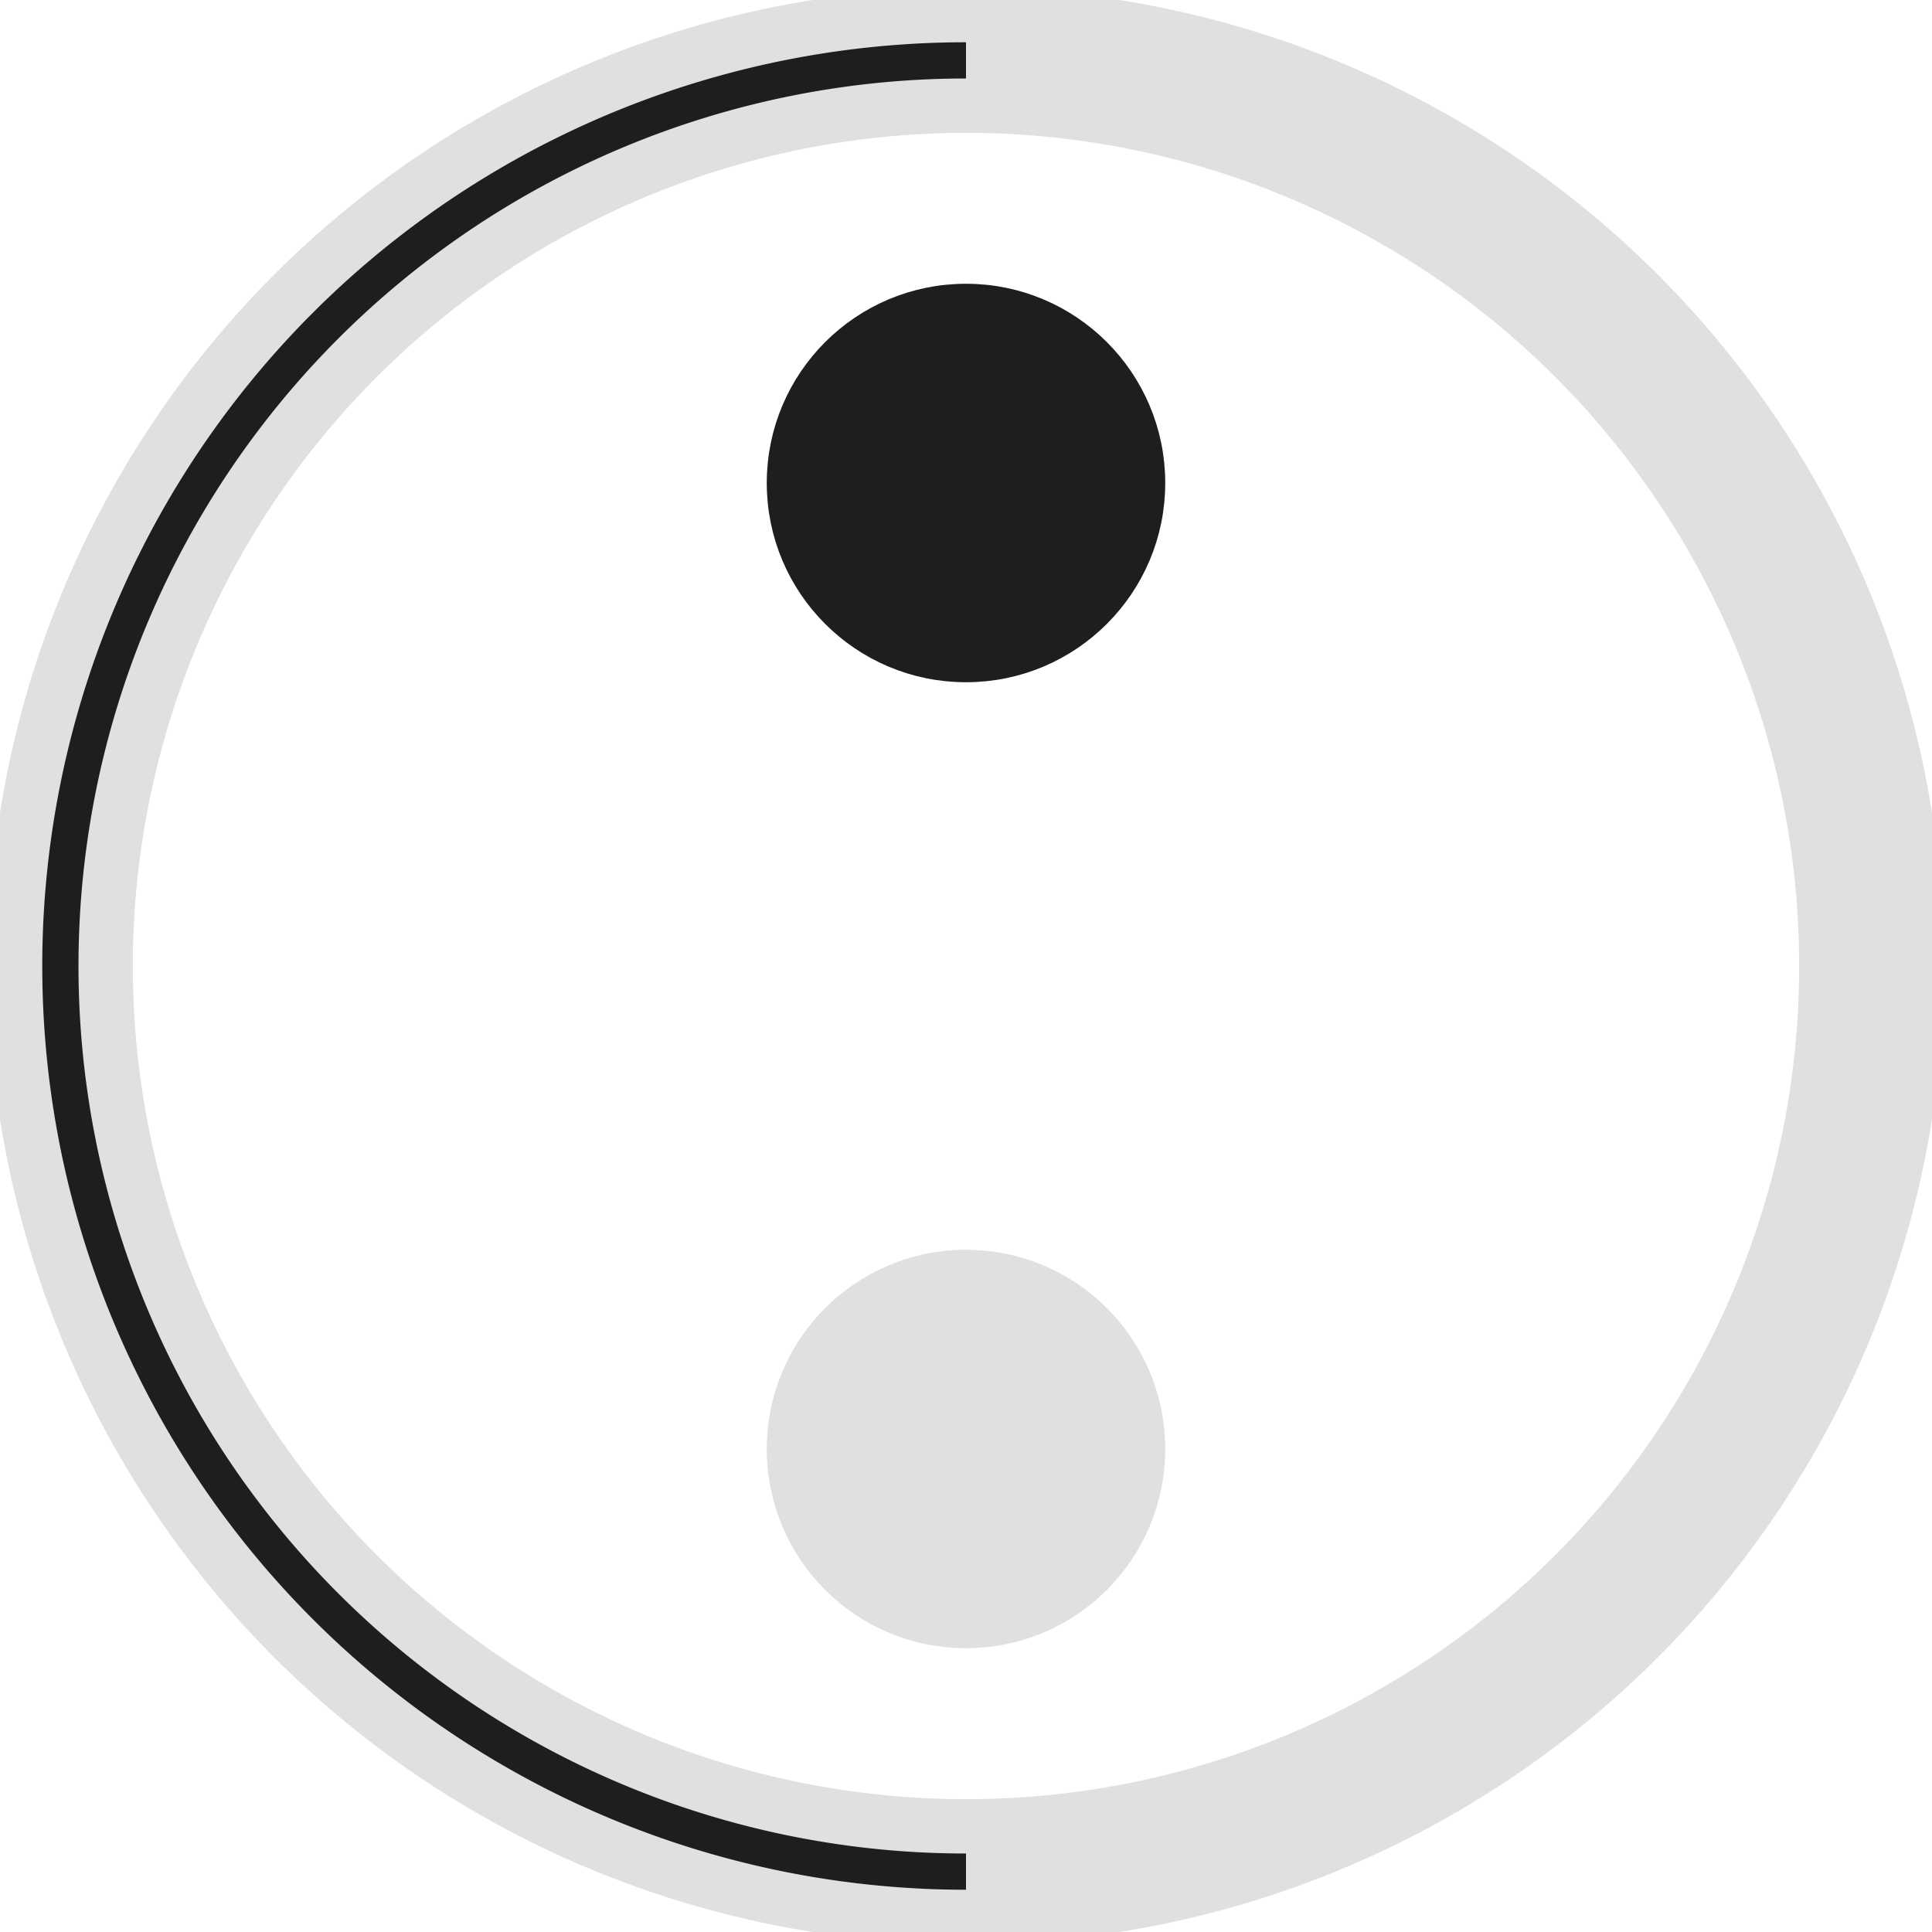 <?xml version="1.0" encoding="UTF-8"?>
<svg width="16" height="16" viewBox="0 0 16 16" xmlns="http://www.w3.org/2000/svg">
  <circle cx="8" cy="8" r="7.5" fill="none" stroke="#E0E0E0" stroke-width="1.2"/>
  <path d="M8 0.5A7.5 7.5 0 1 1 8 15.5A7.5 7.5 0 0 0 8 0.5Z" fill="#E0E0E0" stroke="#E0E0E0" stroke-width="0.3"/>
  <path d="M8 0.5A7.5 7.5 0 0 0 8 15.5A7.5 7.5 0 1 1 8 0.5Z" fill="#1E1E1E" stroke="#1E1E1E" stroke-width="0.3"/>
  <circle cx="8" cy="4" r="1.5" fill="#1E1E1E" stroke="#1E1E1E" stroke-width="0.3"/>
  <circle cx="8" cy="12" r="1.5" fill="#E0E0E0" stroke="#E0E0E0" stroke-width="0.3"/>
</svg>